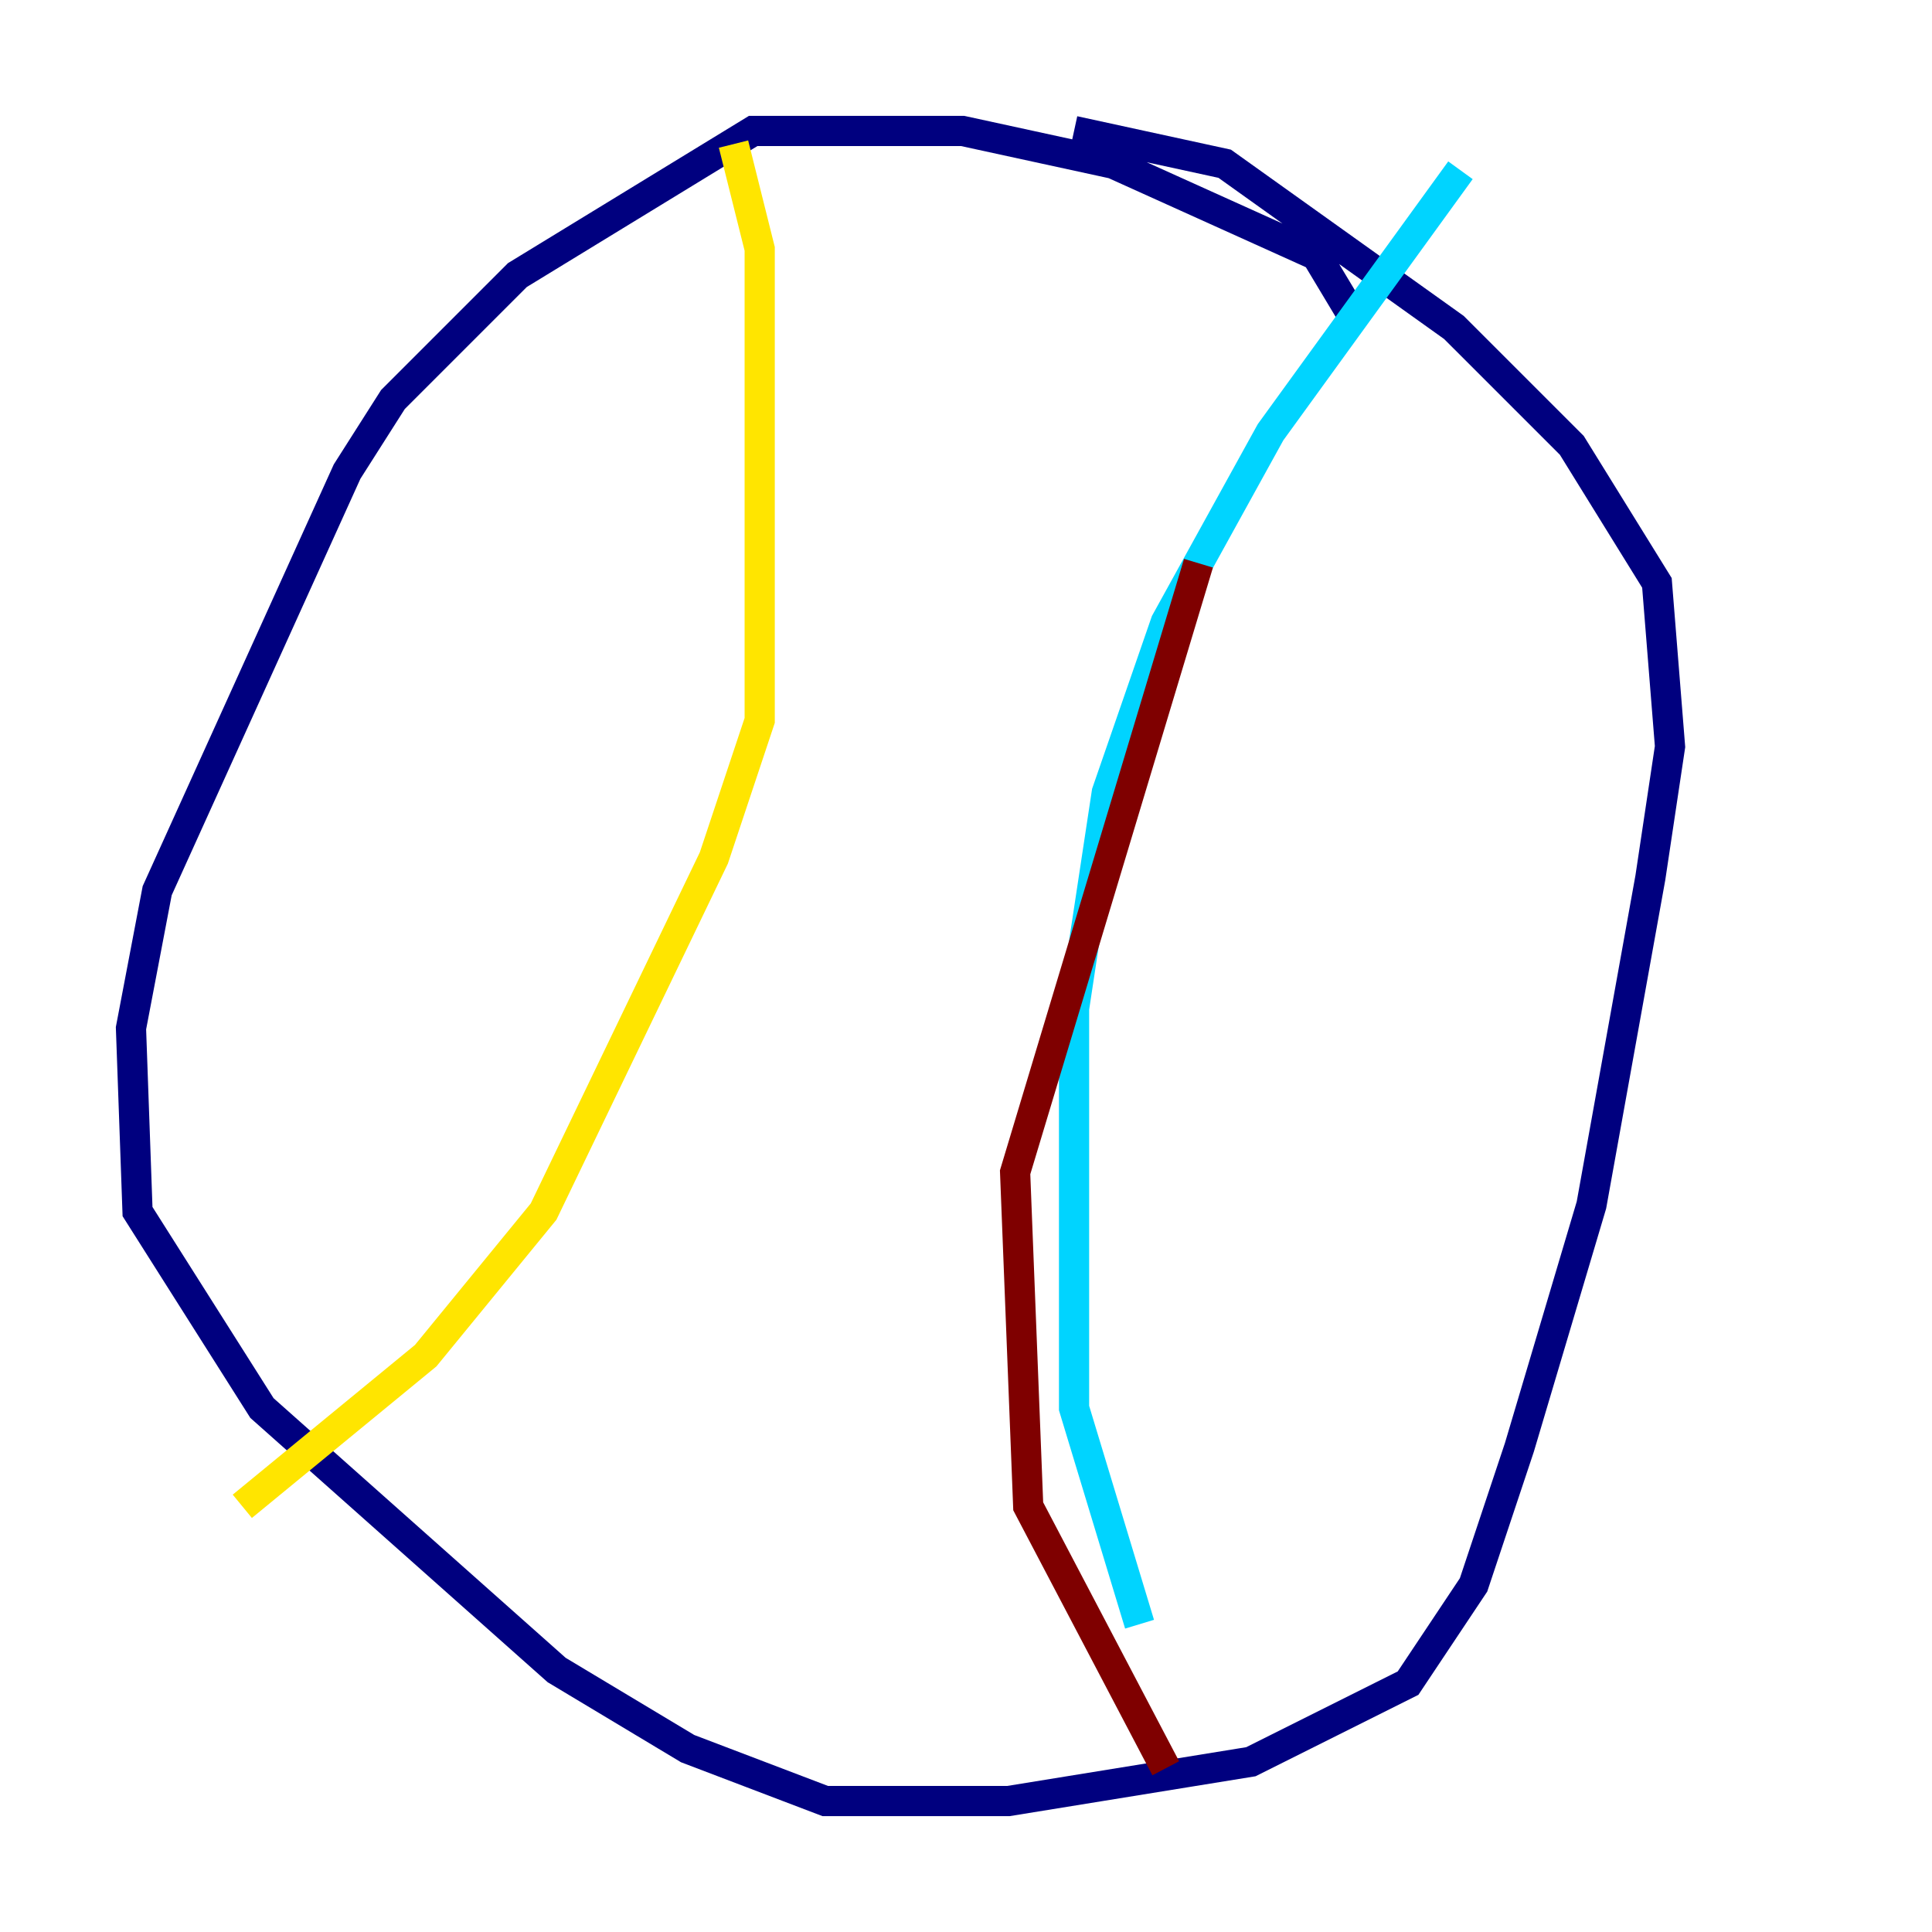 <?xml version="1.0" encoding="utf-8" ?>
<svg baseProfile="tiny" height="128" version="1.2" viewBox="0,0,128,128" width="128" xmlns="http://www.w3.org/2000/svg" xmlns:ev="http://www.w3.org/2001/xml-events" xmlns:xlink="http://www.w3.org/1999/xlink"><defs /><polyline fill="none" points="89.817,21.261 87.214,16.922 73.763,10.848 63.783,8.678 49.898,8.678 34.278,18.224 26.034,26.468 22.997,31.241 10.414,59.01 8.678,68.122 9.112,80.271 17.356,93.288 36.881,110.644 45.559,115.851 54.671,119.322 66.82,119.322 82.875,116.719 93.288,111.512 97.627,105.003 100.664,95.891 105.437,79.837 109.342,58.142 110.644,49.464 109.776,38.617 104.136,29.505 96.325,21.695 81.139,10.848 71.159,8.678" stroke="#00007f" stroke-width="2" /><polyline fill="none" points="96.759,11.281 84.176,28.637 77.234,41.22 73.329,52.502 71.159,66.82 71.159,93.288 75.498,107.607" stroke="#00d4ff" stroke-width="2" /><polyline fill="none" points="48.597,9.546 50.332,16.488 50.332,47.729 47.295,56.841 36.014,80.271 28.203,89.817 16.054,99.797" stroke="#ffe500" stroke-width="2" /><polyline fill="none" points="79.403,37.315 67.254,77.668 68.122,99.797 77.234,117.153" stroke="#7f0000" stroke-width="2" /></svg>